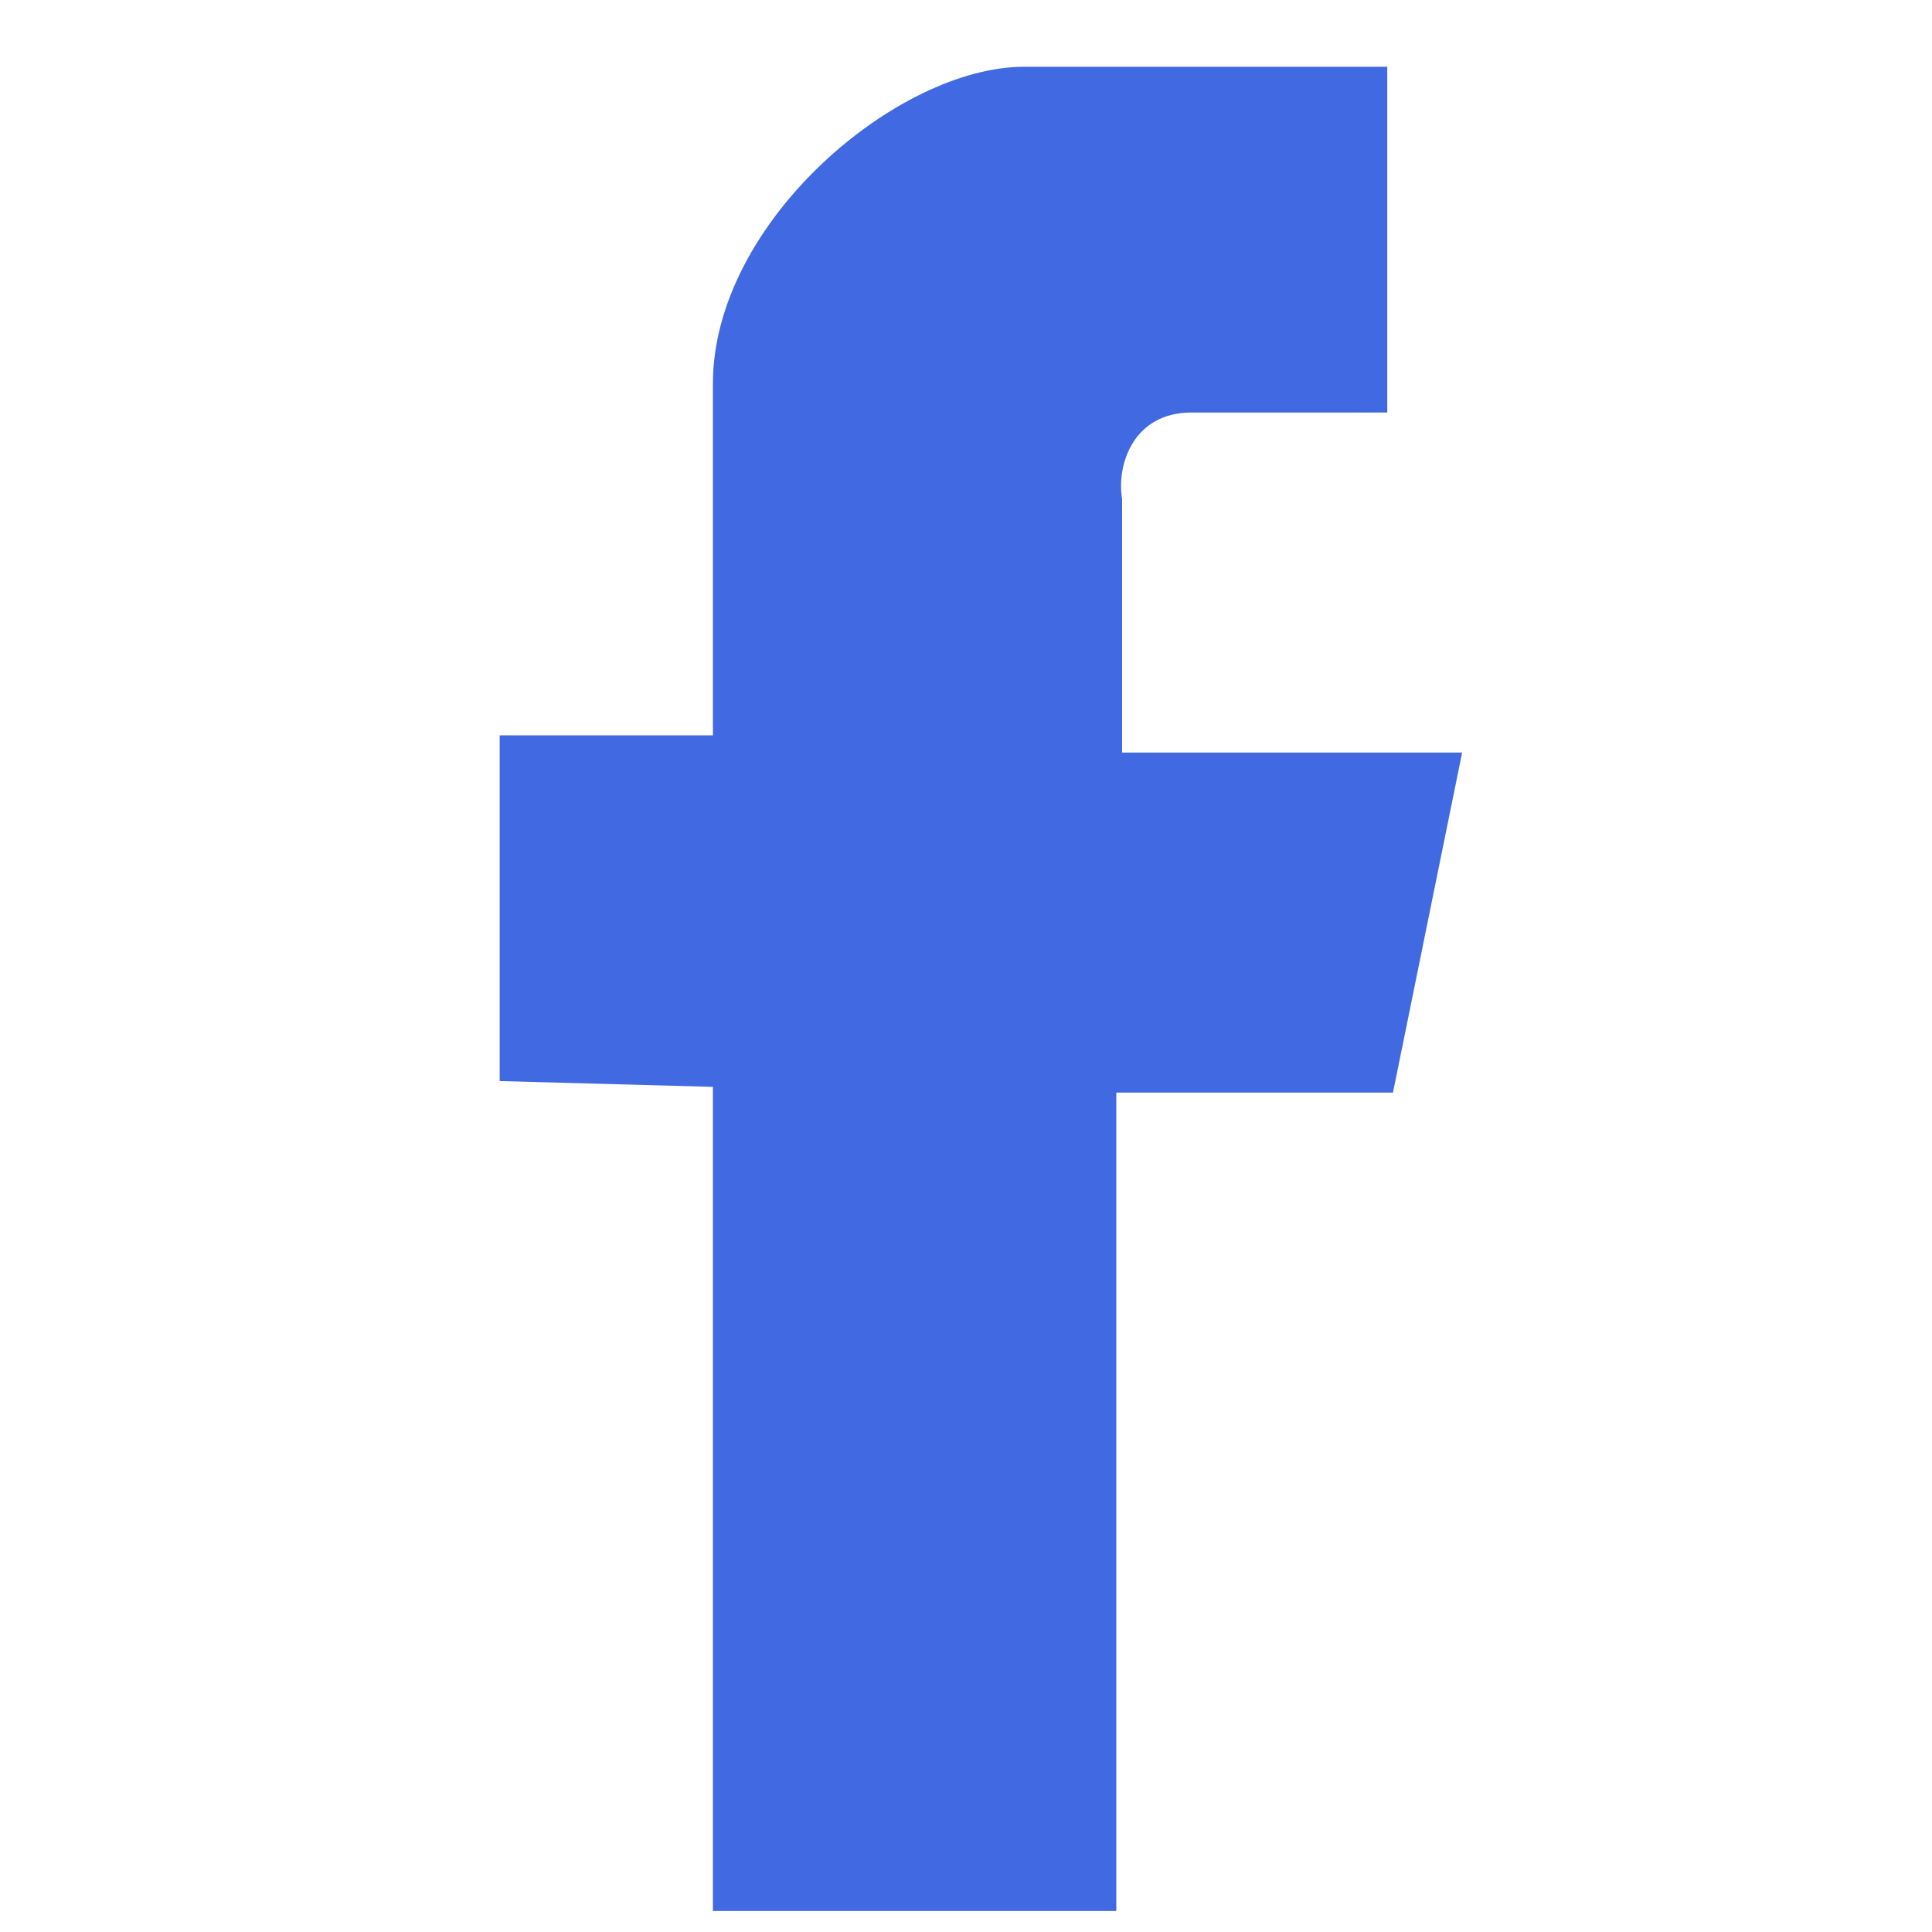 <svg width="40px" height="40px" viewBox="0 0 24 25" fill="none" xmlns="http://www.w3.org/2000/svg">
  <g clip-path="url(#clip0_287_107)">
    <path fill-rule="evenodd" clip-rule="evenodd" d="M8.725 14.064V24.728H13.945V14.138H17.525L18.42 9.738H14.02C14.02 9.738 14.02 7.65 14.02 6.457C13.945 6.01 14.169 5.338 14.915 5.338C16.034 5.338 17.451 5.338 17.451 5.338V0.864C17.451 0.864 15.213 0.864 12.752 0.864C11.112 0.864 8.725 2.877 8.725 4.965C8.725 7.128 8.725 9.515 8.725 9.515H5.966V13.989L8.725 14.064Z" fill="royalBlue"/>
  </g>
  <defs>
    <clipPath id="clip0_287_107">
      <rect width="40px" height="40px" fill="white" transform="translate(0 0.864)"/>
    </clipPath>
  </defs>
</svg>
